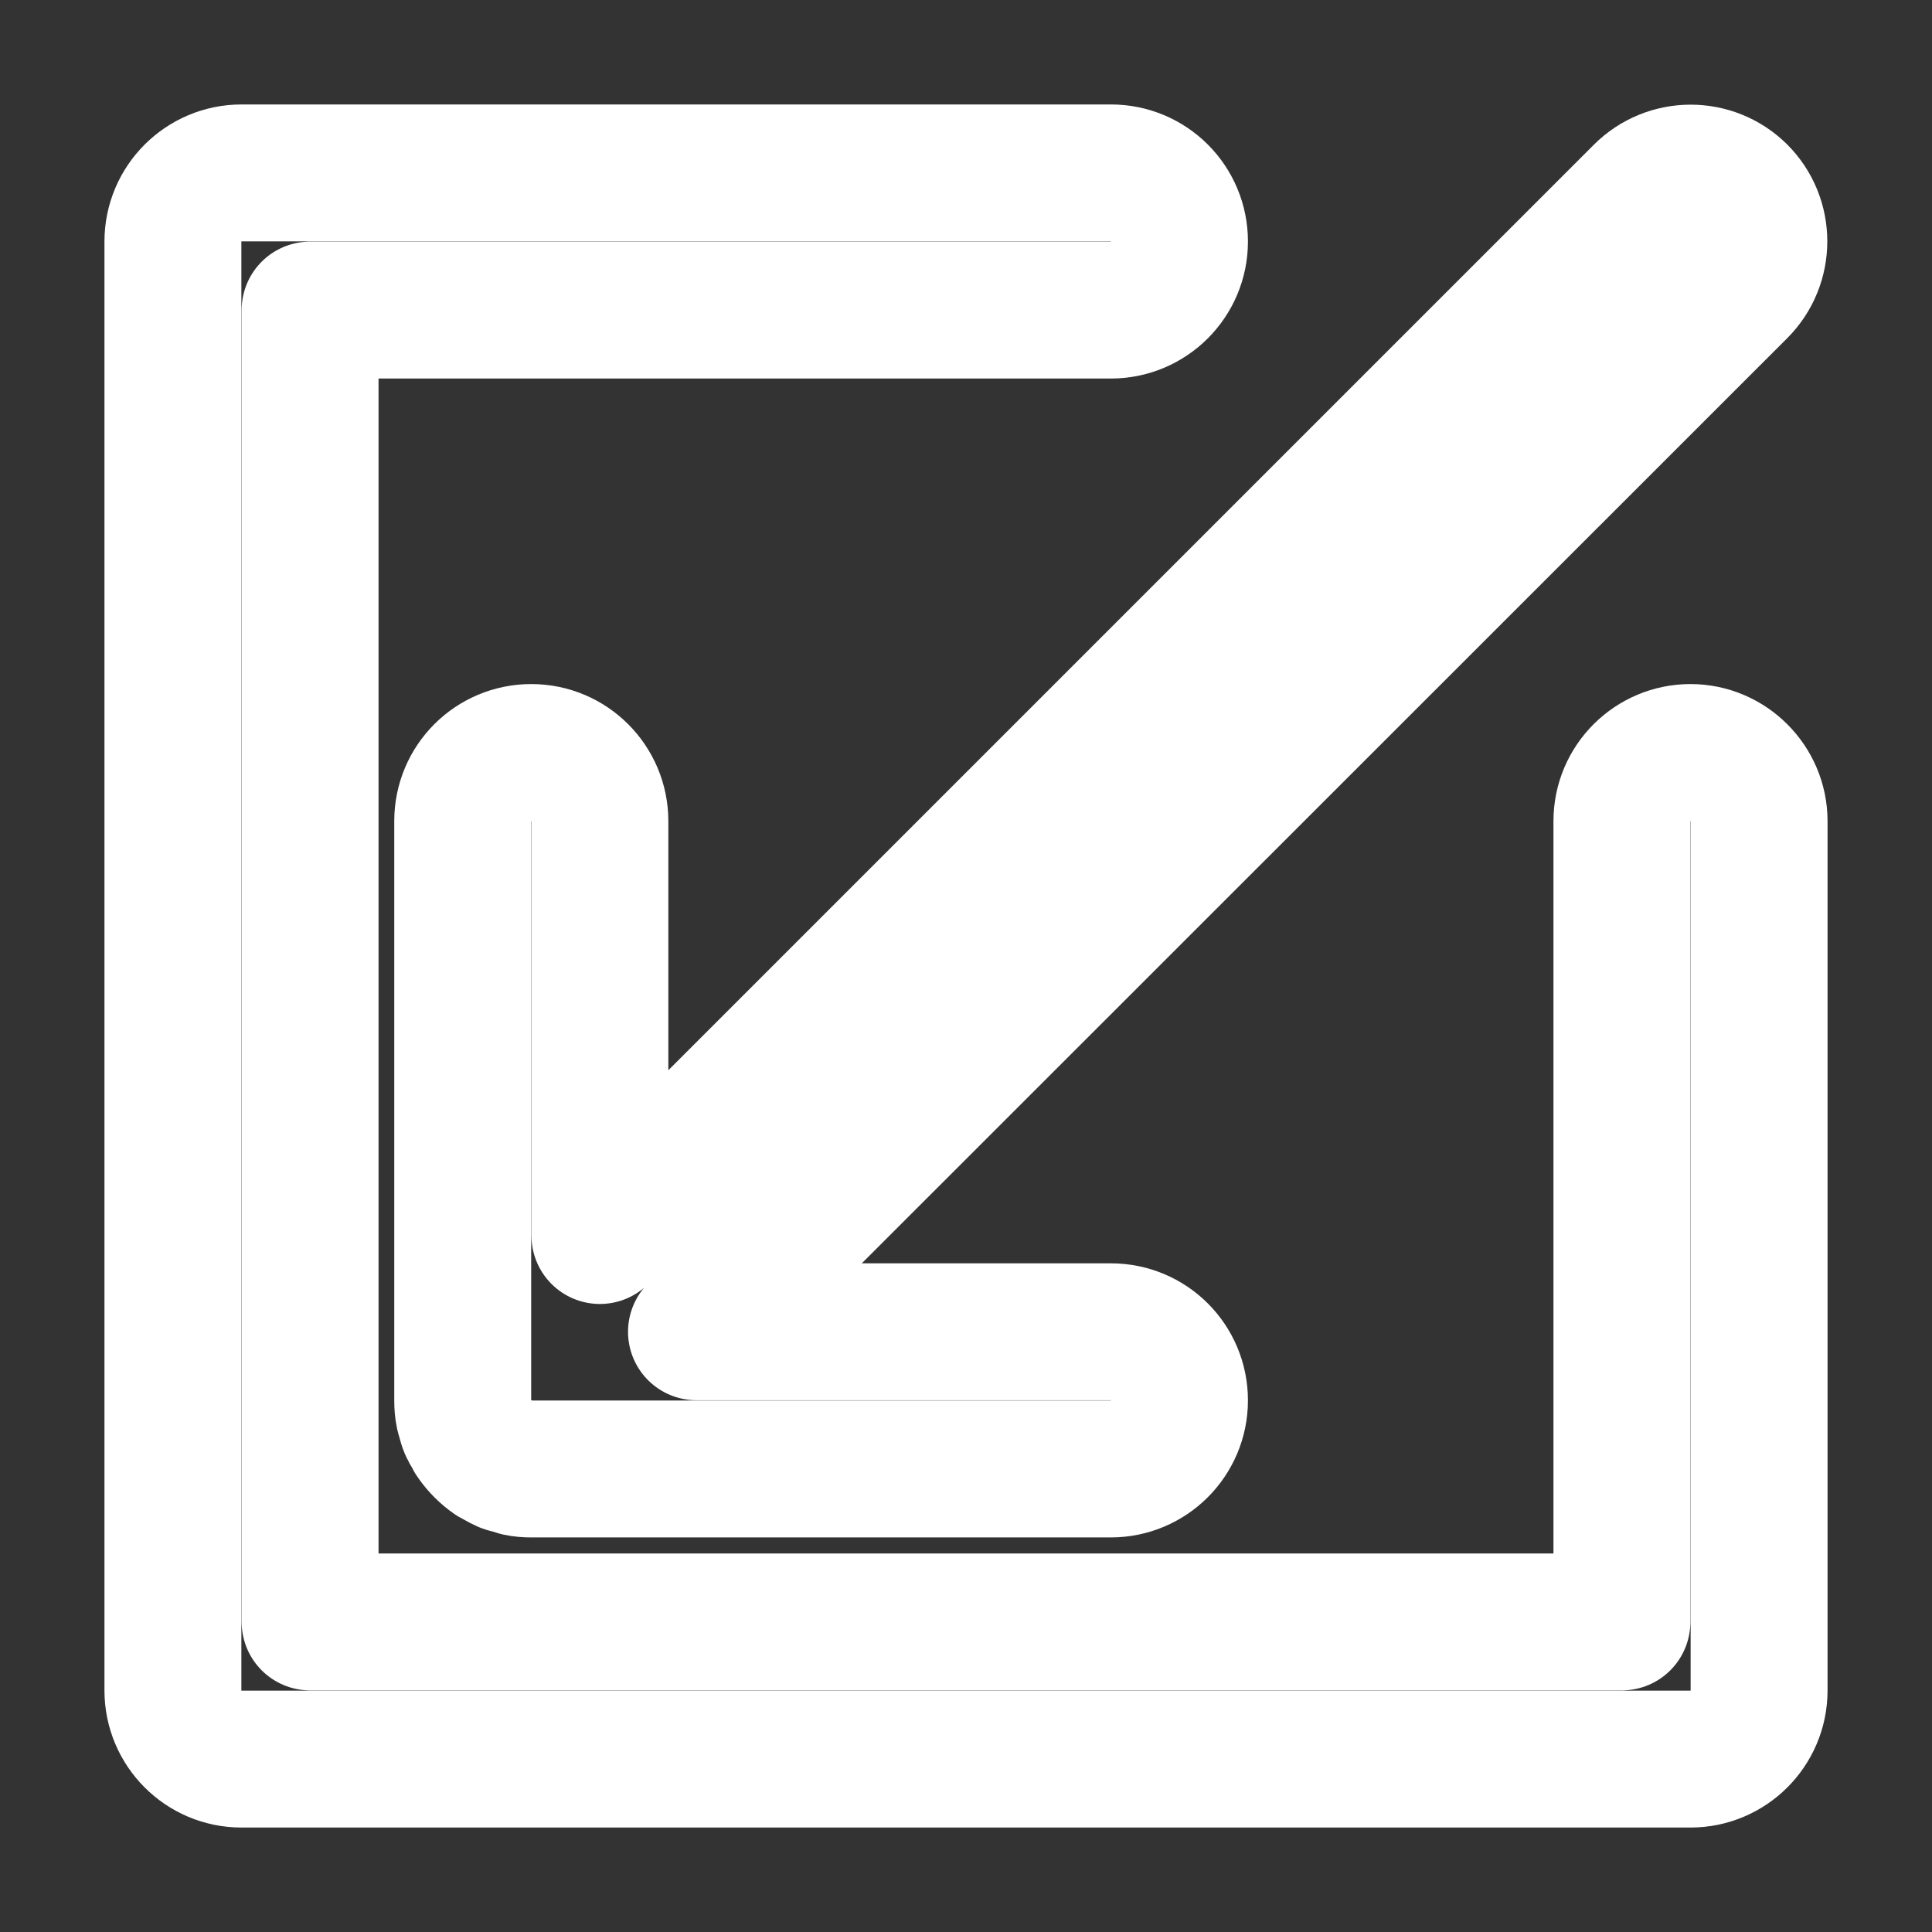 <?xml version="1.0" encoding="utf-8"?>
<!-- Generator: Adobe Illustrator 27.2.0, SVG Export Plug-In . SVG Version: 6.00 Build 0)  -->
<svg version="1.1" id="Layer_1" xmlns="http://www.w3.org/2000/svg" xmlns:xlink="http://www.w3.org/1999/xlink" x="0px" y="0px"
	 viewBox="0 0 60 60" style="enable-background:new 0 0 60 60;" xml:space="preserve">
<rect x="0" y="0" width="60" height="60" fill="#333333" stroke="none"/>
<style type="text/css">
	.st0{fill:none;stroke:#FFFFFF;stroke-width:4.252;stroke-linecap:round;stroke-linejoin:round;}
</style>
<g>
	<path class="st0" d="M52.5,23.37c-1.17,0-2.13,0.95-2.13,2.13v24.87H9.63V9.63H34.5c1.17,0,2.13-0.95,2.13-2.13
		s-0.95-2.13-2.13-2.13h-27c-1.17,0-2.13,0.95-2.13,2.13v45c0,1.17,0.95,2.13,2.13,2.13h45c1.17,0,2.13-0.95,2.13-2.13v-27
		C54.63,24.33,53.67,23.37,52.5,23.37z"/>
	<path class="st0" d="M18.63,25.5c0-1.17-0.95-2.13-2.13-2.13s-2.13,0.95-2.13,2.13v18c0,0.14,0.01,0.28,0.04,0.42
		c0.01,0.06,0.04,0.12,0.05,0.18c0.02,0.07,0.04,0.15,0.07,0.22c0.03,0.07,0.07,0.14,0.11,0.2c0.03,0.05,0.05,0.11,0.09,0.16
		c0.16,0.23,0.36,0.43,0.59,0.59c0.05,0.03,0.1,0.05,0.15,0.08c0.07,0.04,0.14,0.08,0.21,0.11c0.07,0.03,0.14,0.04,0.21,0.06
		c0.06,0.02,0.12,0.04,0.19,0.06c0.14,0.03,0.28,0.04,0.42,0.04h18c1.17,0,2.13-0.95,2.13-2.13s-0.95-2.13-2.13-2.13H21.63L54,9
		c0.83-0.83,0.83-2.18,0-3.01C53.17,5.17,51.83,5.17,51,6L18.63,38.37V25.5z"/>
</g>
</svg>
